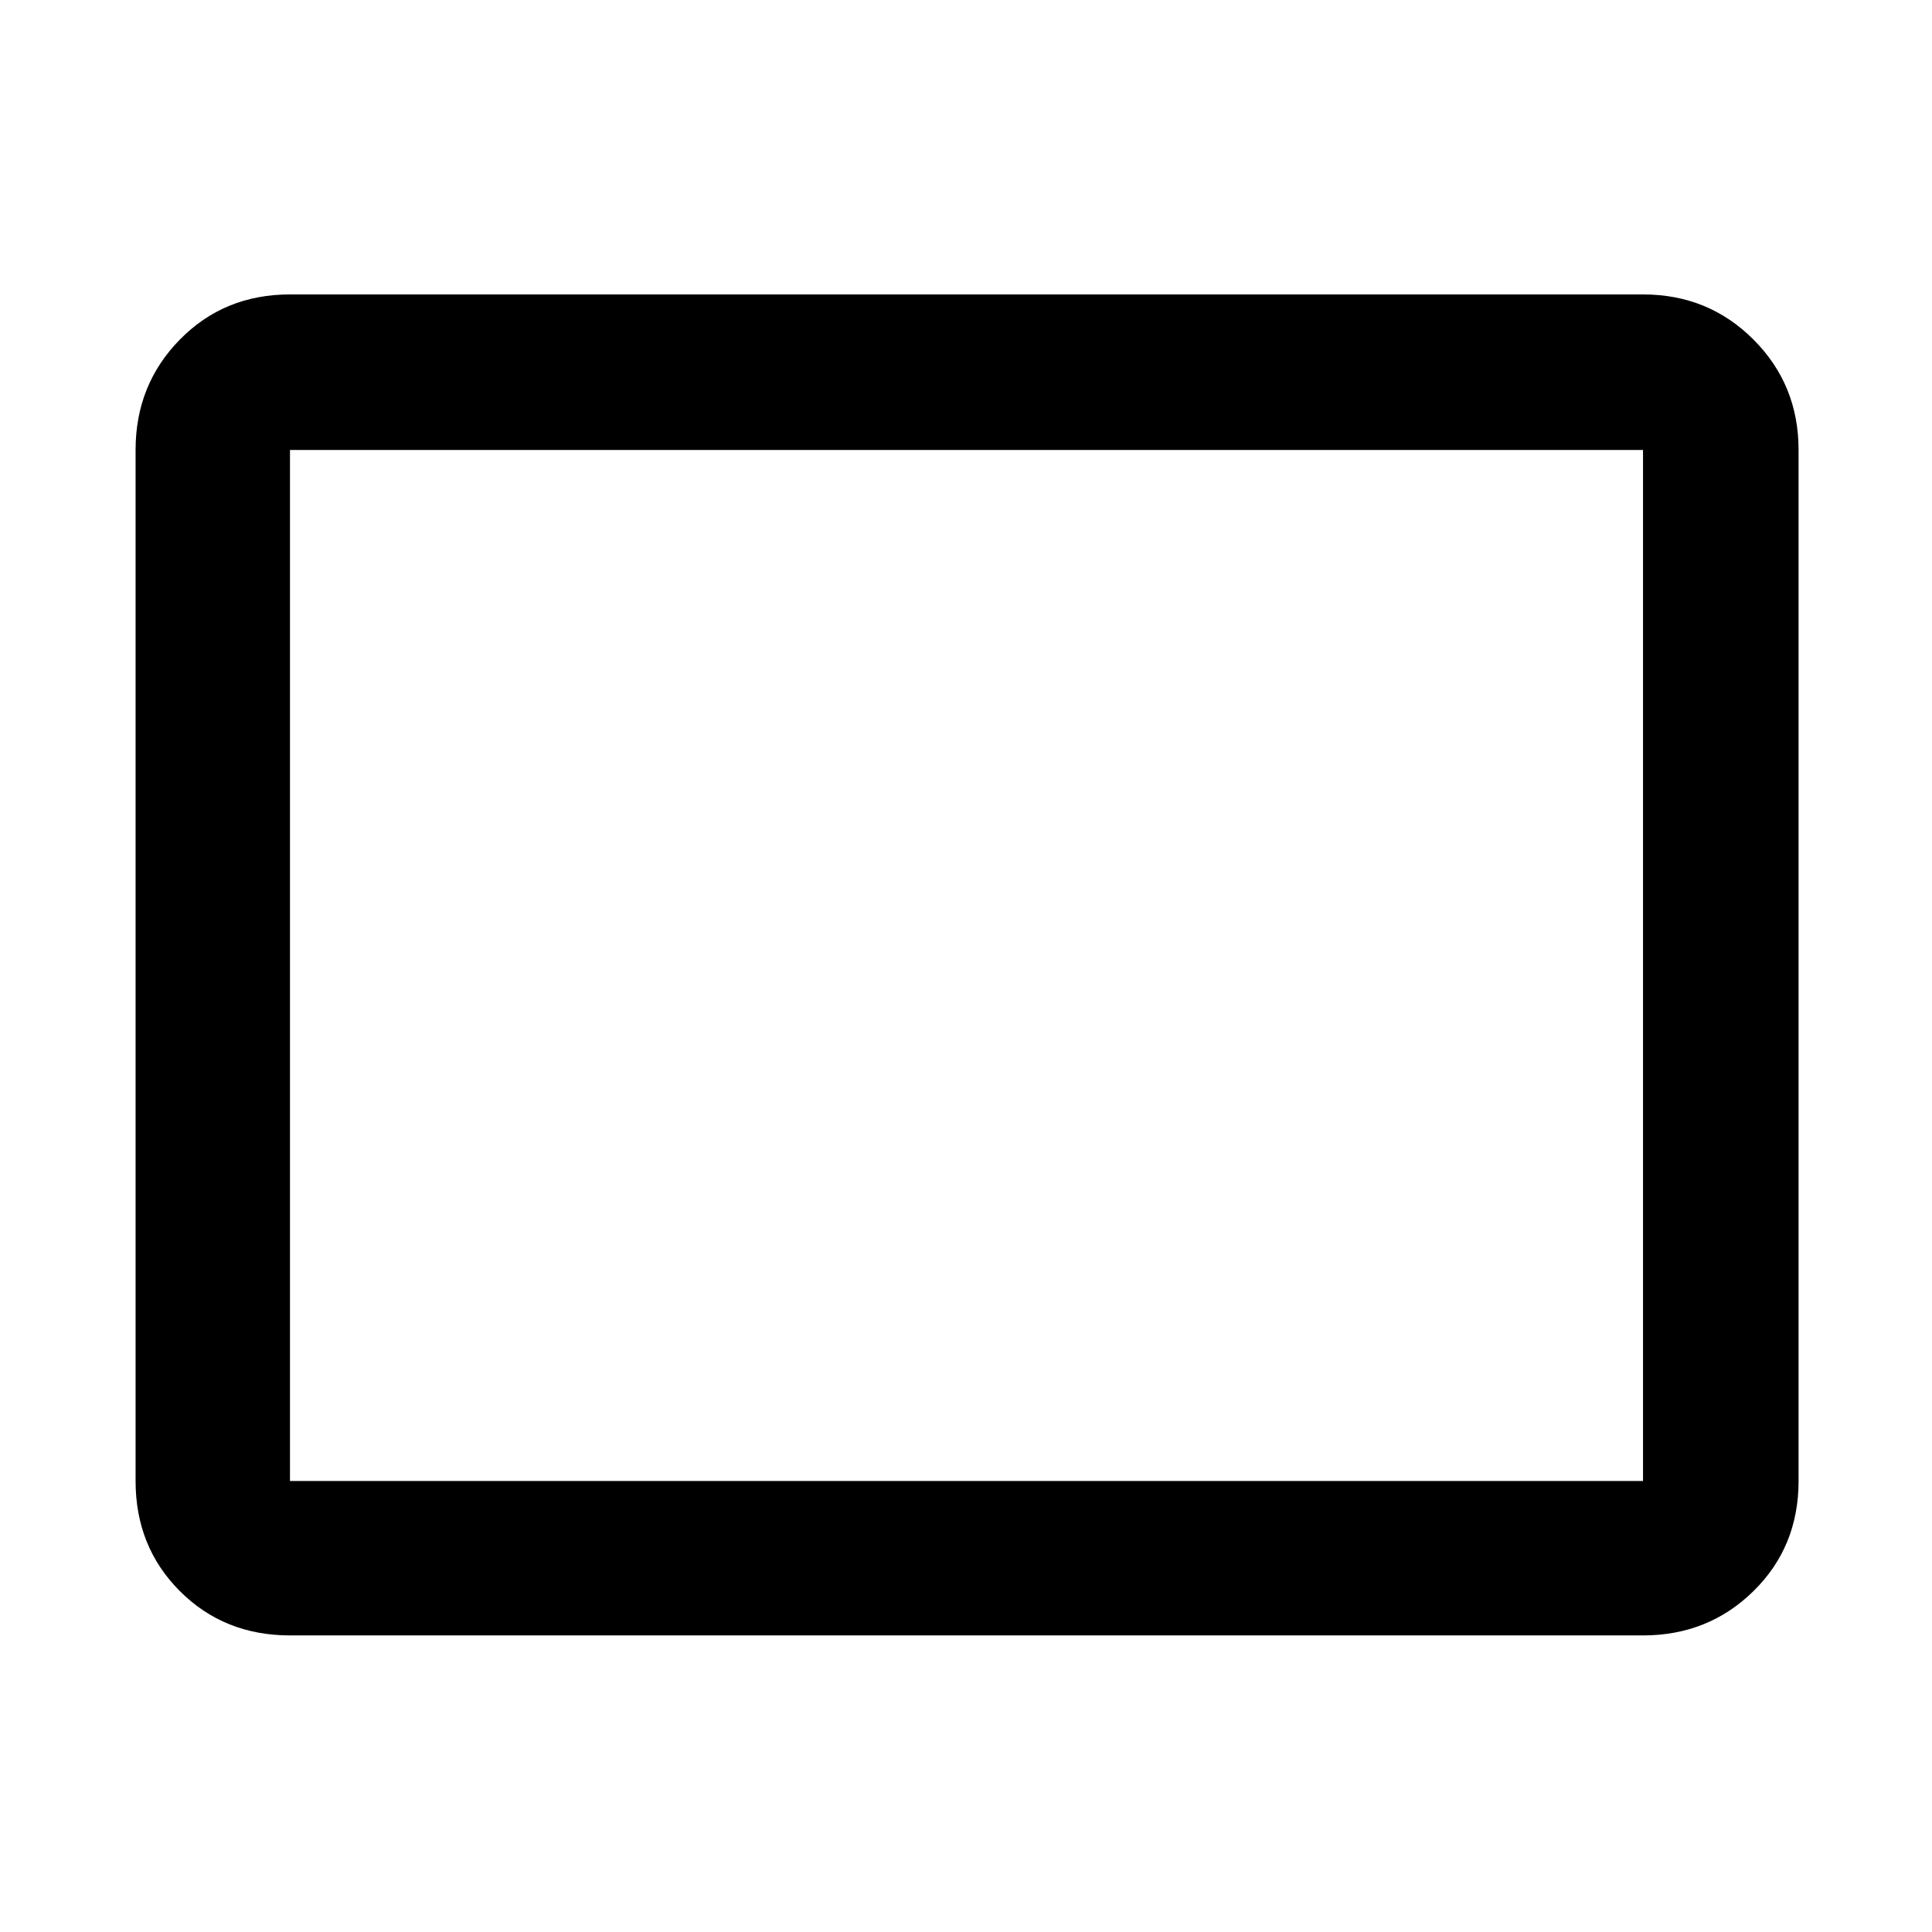<svg xmlns="http://www.w3.org/2000/svg" height="48" viewBox="0 -960 960 960" width="48"><path d="M144.09-147.37q-32.7 0-54.71-22.01-22.01-22.01-22.01-54.71v-512.32q0-32.46 22.01-54.87 22.01-22.42 54.71-22.42h672.32q32.46 0 54.87 22.42 22.42 22.41 22.42 54.87v512.32q0 32.7-22.42 54.71-22.41 22.01-54.87 22.01H144.09Zm0-76.72h672.32v-512.32H144.09v512.32Zm0 0v-512.32 512.32Z"/></svg>